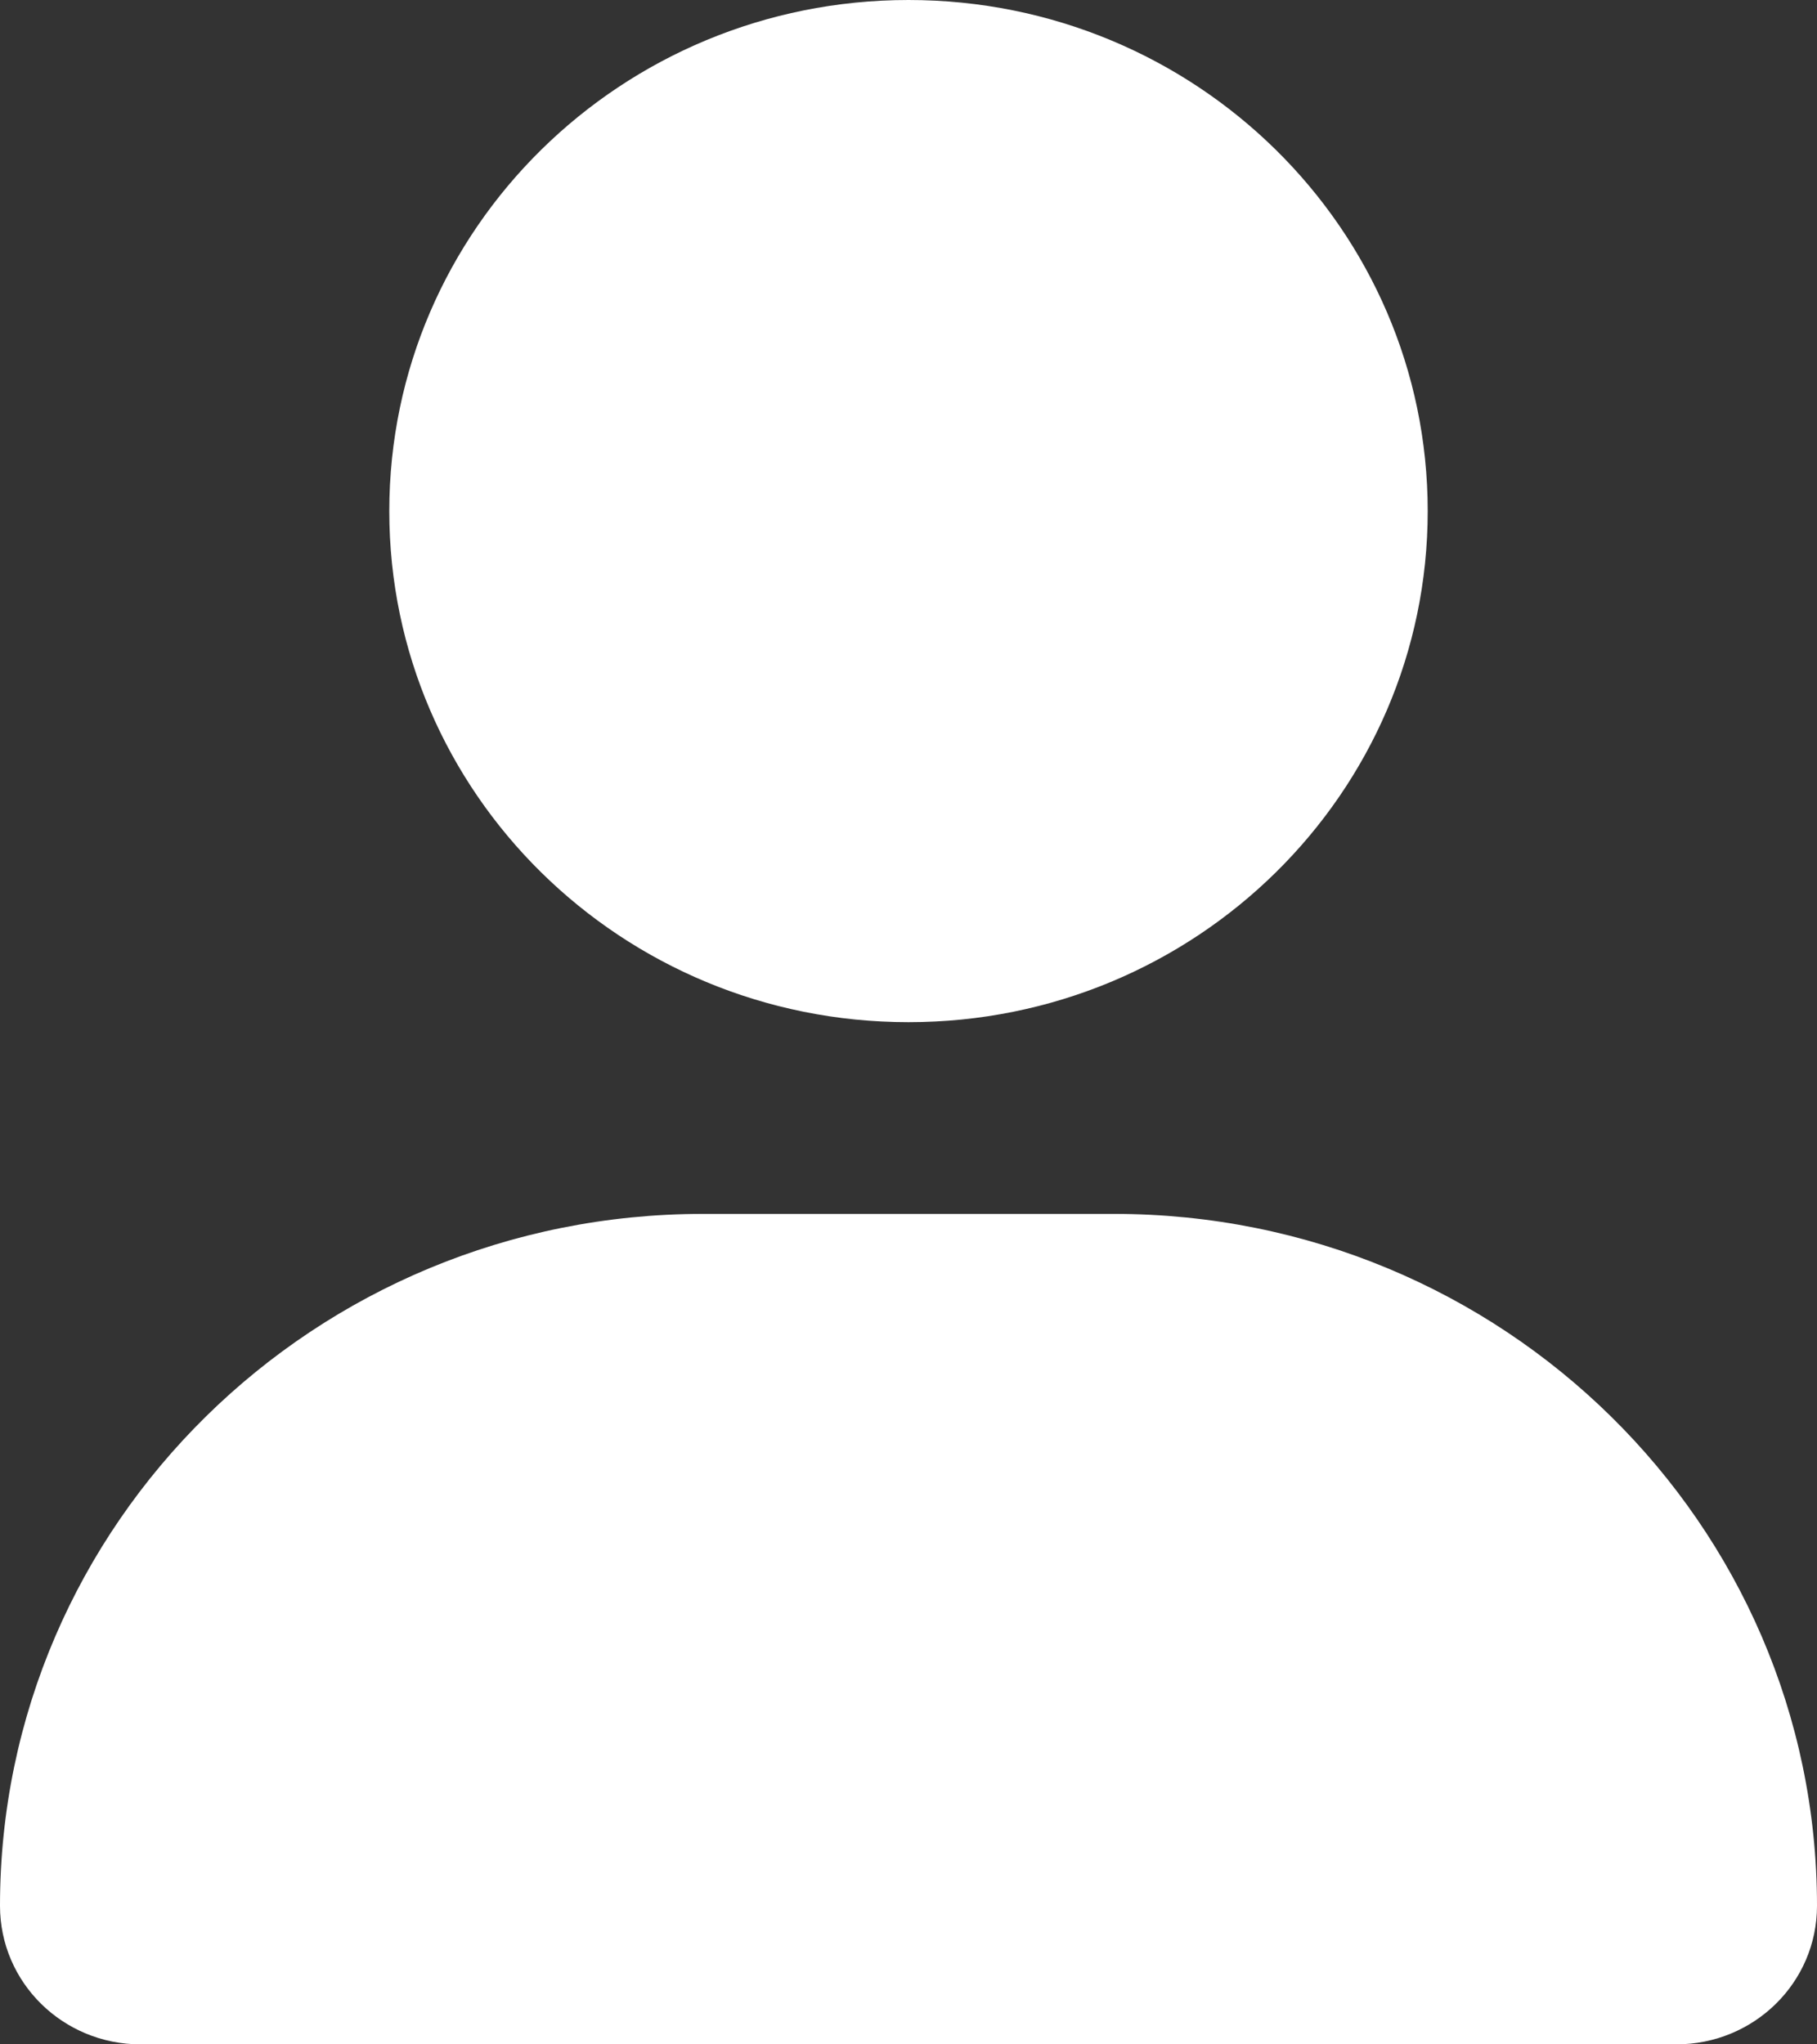 <svg width="8" height="9" viewBox="0 0 8 9" fill="none" xmlns="http://www.w3.org/2000/svg">
<rect x="0" y="0" width="8" height="9" fill="#333333" stroke="none"/>
<path d="M4 4.5C5.263 4.5 6.286 3.493 6.286 2.25C6.286 1.007 5.263 0 4 0C2.737 0 1.714 1.007 1.714 2.25C1.714 3.493 2.737 4.5 4 4.5ZM4.905 5.344H3.095C1.385 5.344 0 6.708 0 8.39C0 8.728 0.277 9 0.619 9H7.38C7.723 9 8 8.728 8 8.39C8 6.708 6.614 5.344 4.905 5.344Z" fill="white"/>
</svg>
